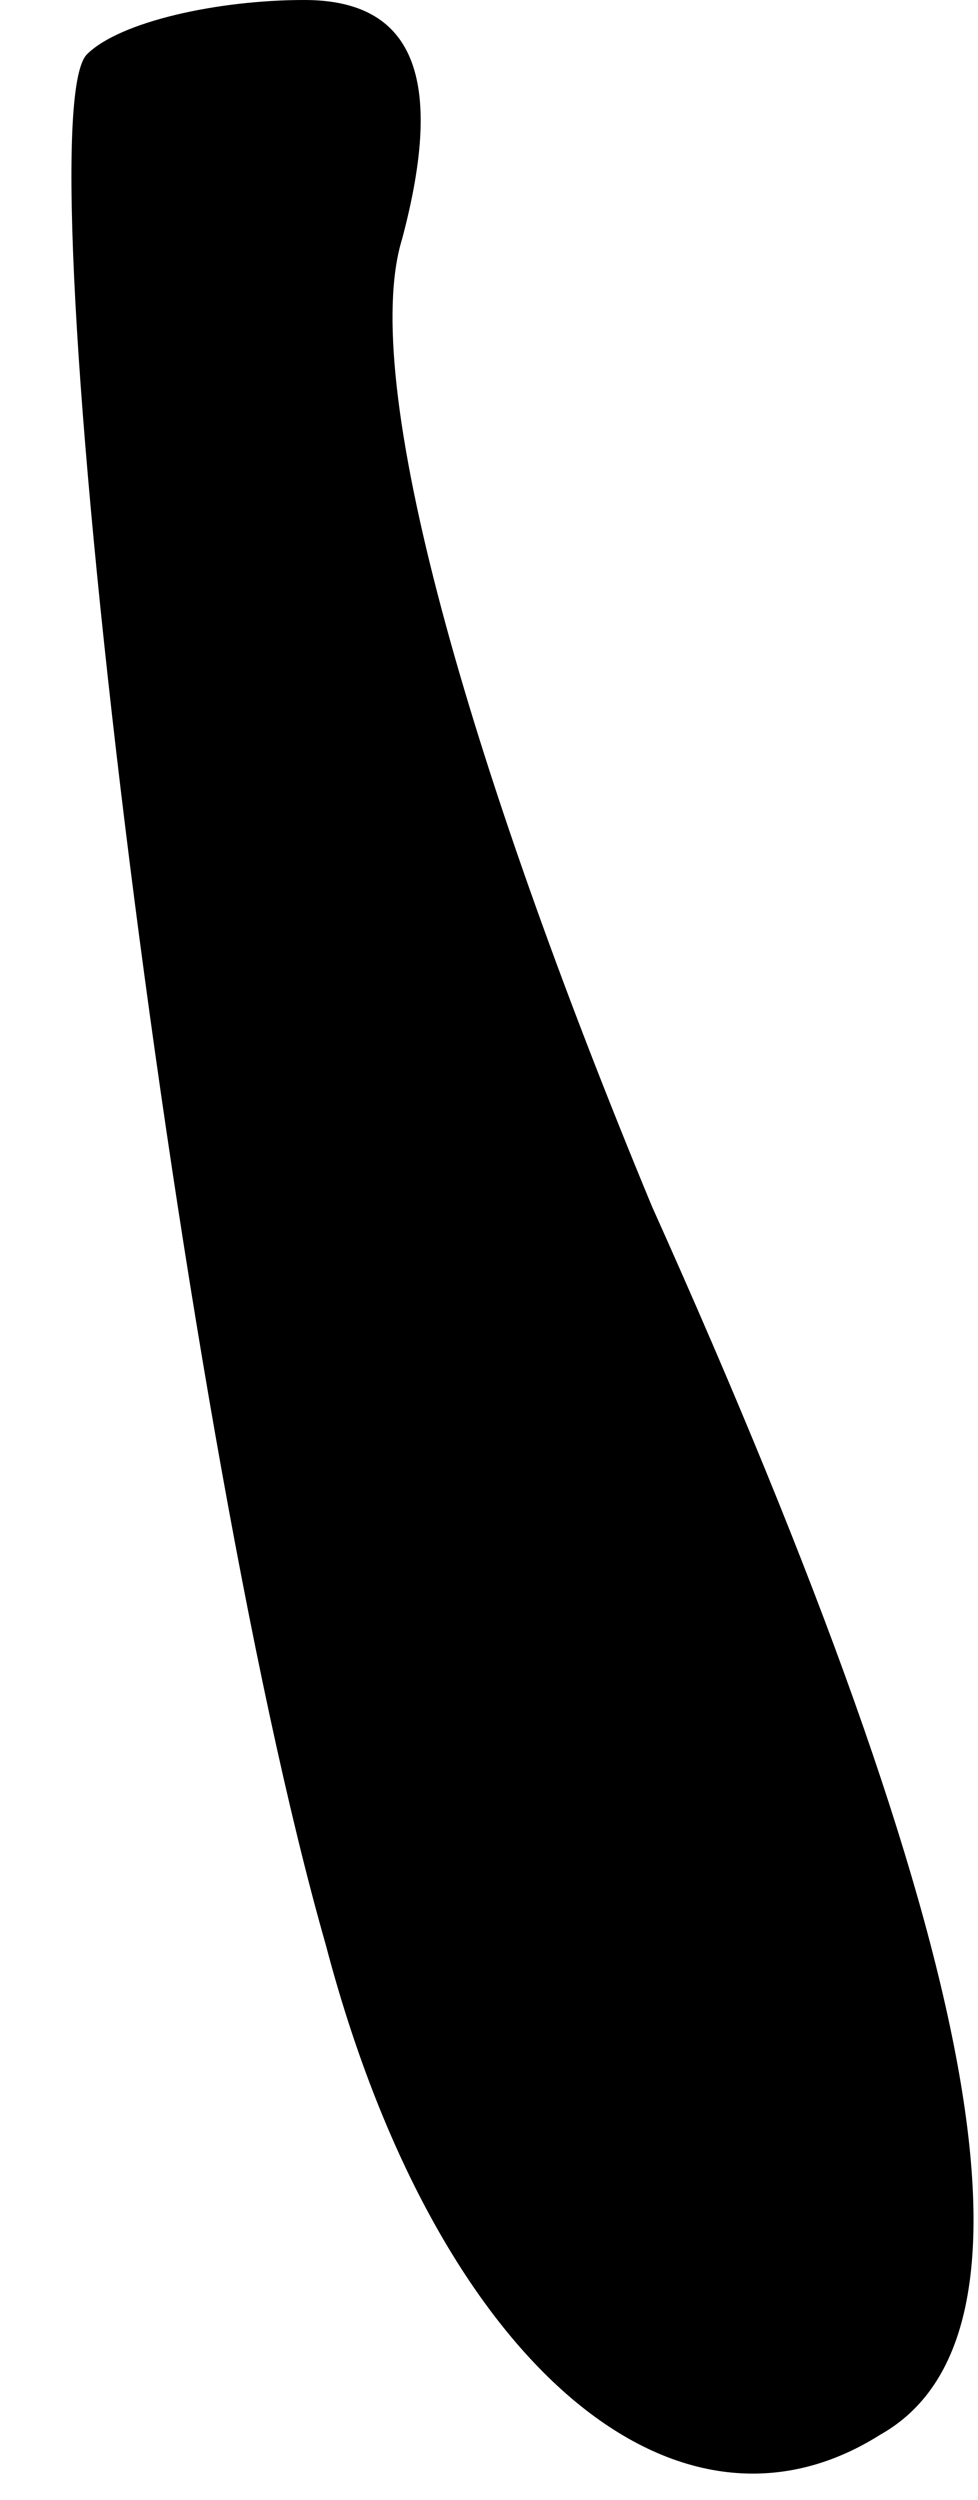 <?xml version="1.0" standalone="no"?>
<!DOCTYPE svg PUBLIC "-//W3C//DTD SVG 20010904//EN"
 "http://www.w3.org/TR/2001/REC-SVG-20010904/DTD/svg10.dtd">
<svg version="1.0" xmlns="http://www.w3.org/2000/svg"
 width="9pt" height="23pt" viewBox="0 0 9 23"
 preserveAspectRatio="xMidYMid meet">
<g transform="translate(0,23) scale(0.1,-0.1)"
fill="#000000" stroke="none">
<path fill="#000000" stroke="none" d="M8 225 c-6 -6 8 -125 22 -174 10 -38
32 -57 51 -45 16 9 10 44 -21 113 -17 41 -27 76 -23 89 4 15 1 22 -9 22 -8 0
-17 -2 -20 -5z"/>
</g>
</svg>
